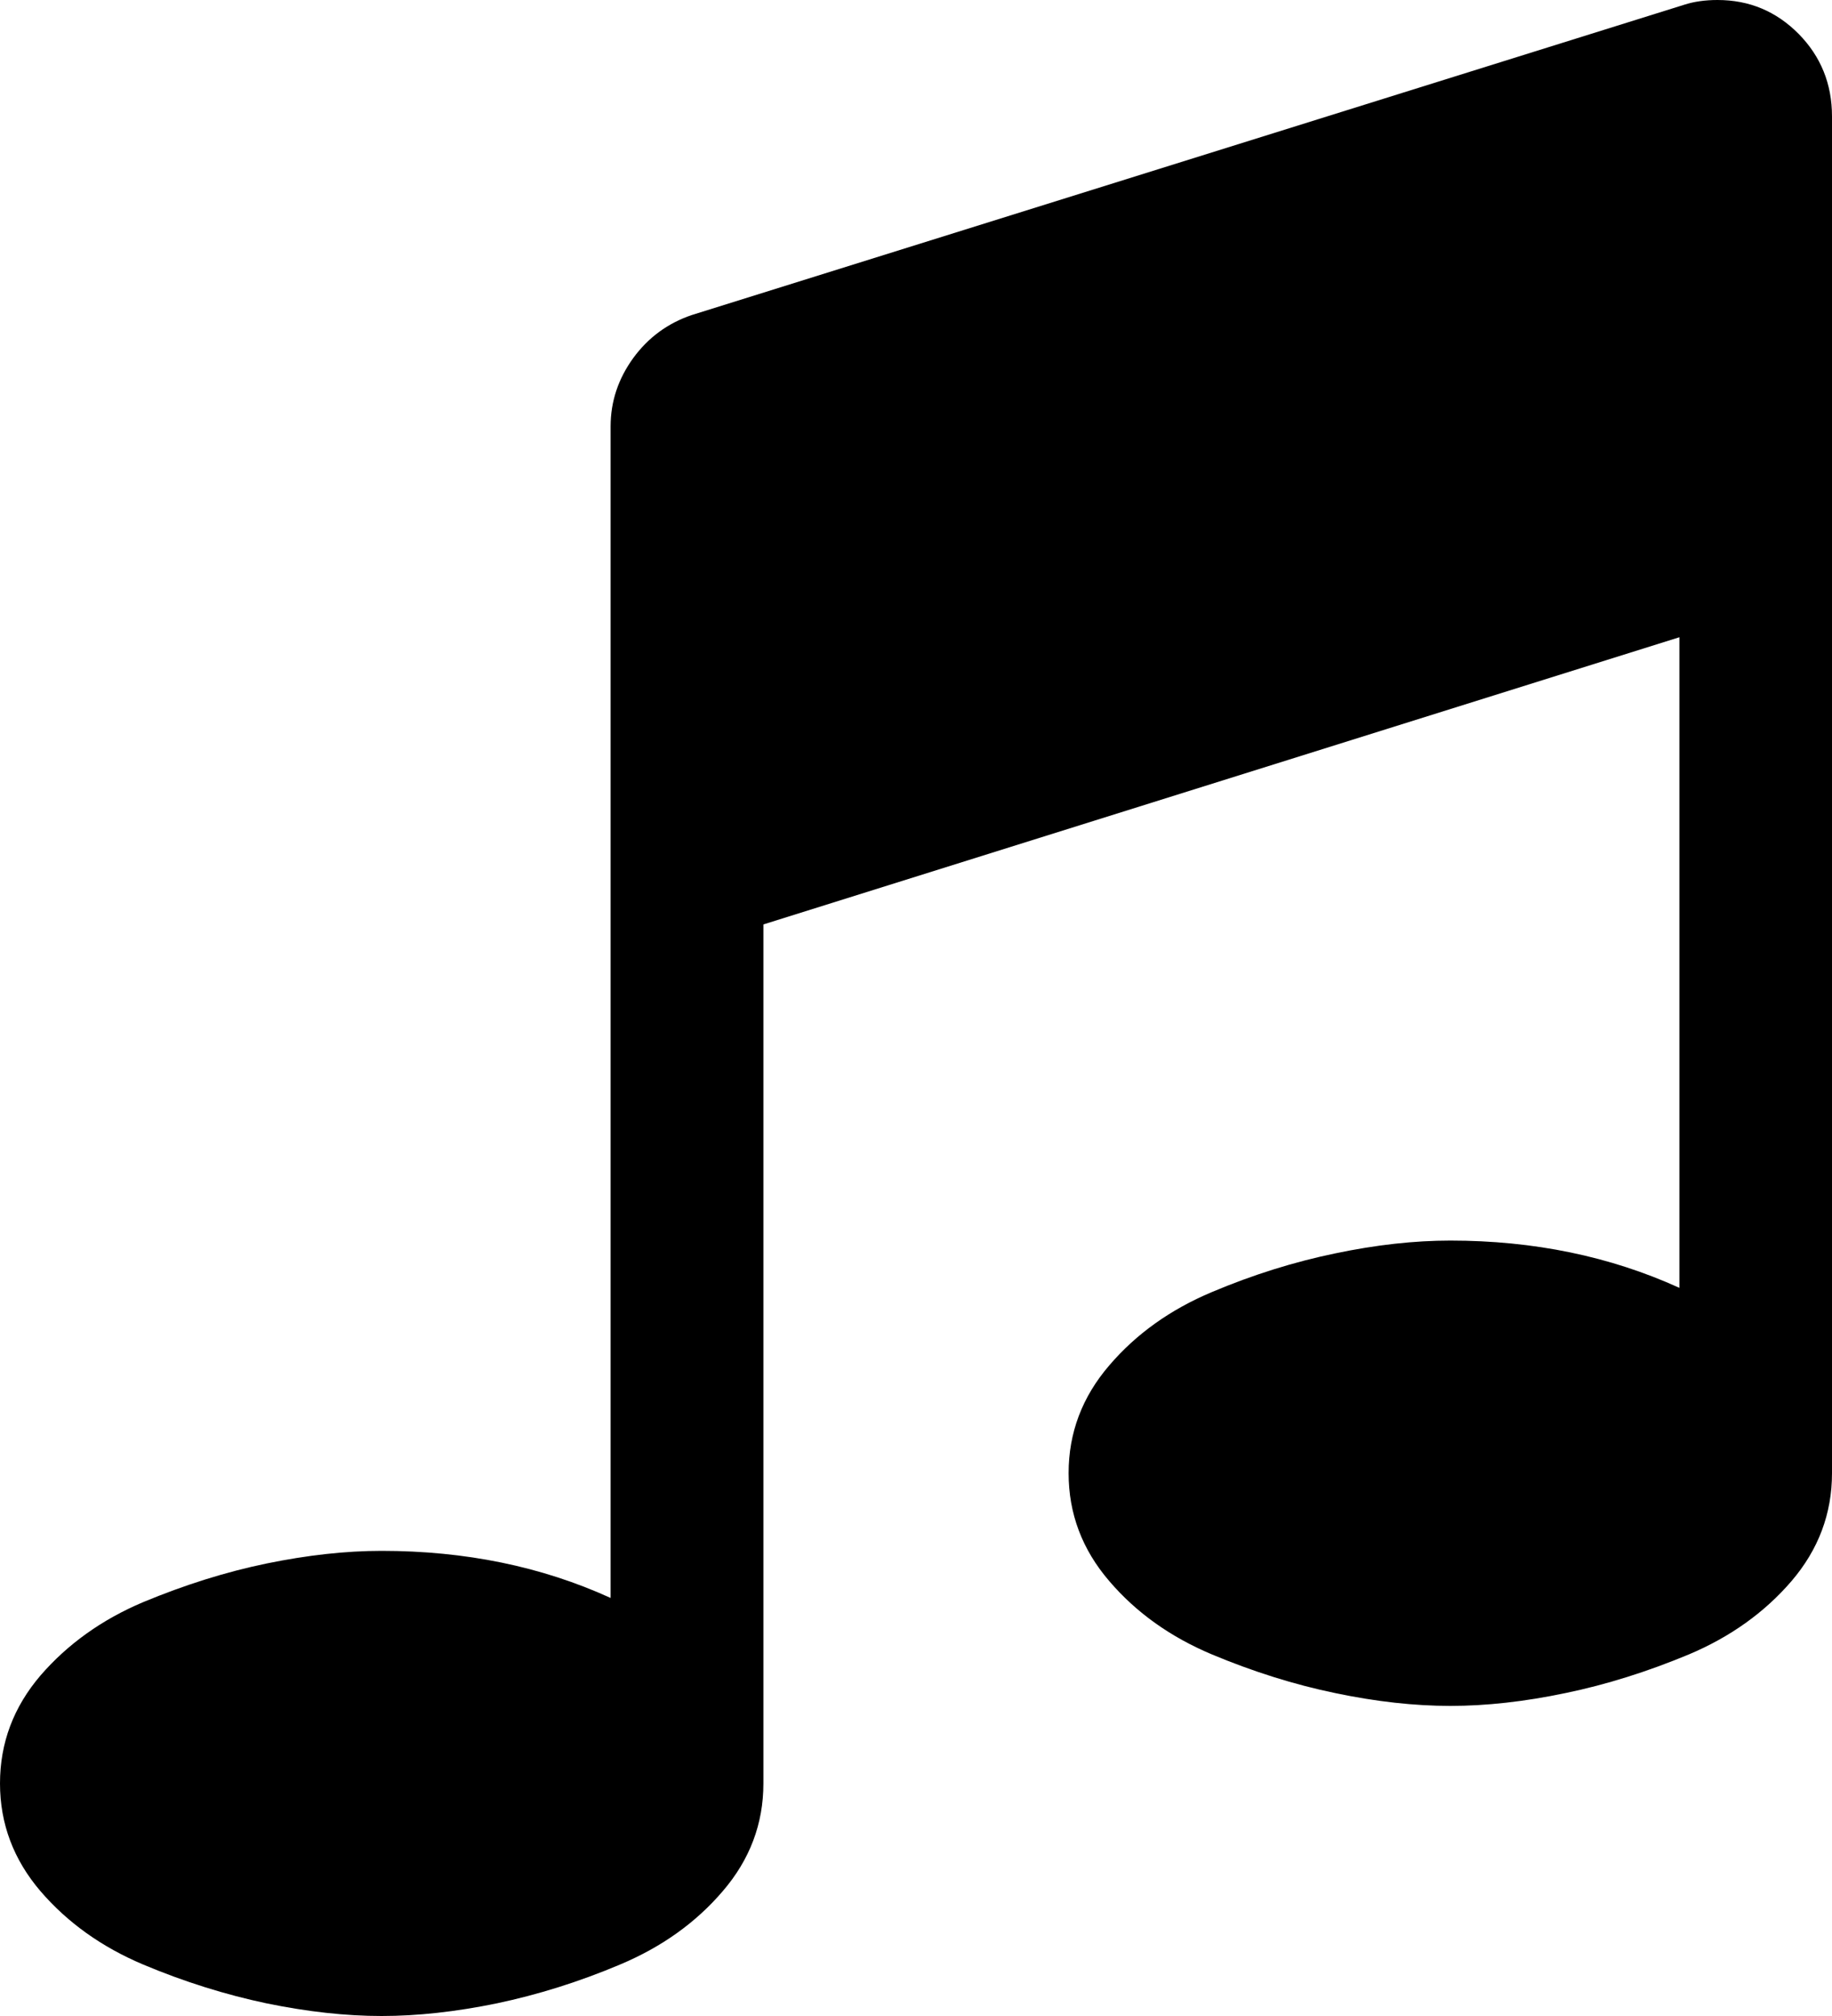 ﻿<?xml version="1.0" encoding="utf-8"?>
<svg version="1.1" xmlns:xlink="http://www.w3.org/1999/xlink" width="10px" height="11px" xmlns="http://www.w3.org/2000/svg">
  <g transform="matrix(1 0 0 1 -303 -300 )">
    <path d="M 9.818 0.185  C 9.939 0.308  10 0.458  10 0.635  L 10 8.038  C 10 8.259  9.926 8.455  9.779 8.627  C 9.631 8.799  9.444 8.932  9.219 9.027  C 8.993 9.121  8.768 9.192  8.545 9.238  C 8.321 9.285  8.112 9.308  7.917 9.308  C 7.721 9.308  7.512 9.285  7.288 9.238  C 7.065 9.192  6.84 9.121  6.615 9.027  C 6.389 8.932  6.202 8.799  6.055 8.627  C 5.907 8.455  5.833 8.259  5.833 8.038  C 5.833 7.818  5.907 7.622  6.055 7.45  C 6.202 7.278  6.389 7.145  6.615 7.05  C 6.84 6.955  7.065 6.885  7.288 6.839  C 7.512 6.792  7.721 6.769  7.917 6.769  C 8.372 6.769  8.789 6.855  9.167 7.027  L 9.167 3.477  L 4.167 5.044  L 4.167 9.731  C 4.167 9.951  4.093 10.147  3.945 10.319  C 3.798 10.491  3.611 10.624  3.385 10.719  C 3.16 10.814  2.935 10.884  2.712 10.931  C 2.488 10.977  2.279 11  2.083 11  C 1.888 11  1.679 10.977  1.455 10.931  C 1.232 10.884  1.007 10.814  0.781 10.719  C 0.556 10.624  0.369 10.491  0.221 10.319  C 0.074 10.147  0 9.951  0 9.731  C 0 9.51  0.074 9.314  0.221 9.142  C 0.369 8.971  0.556 8.837  0.781 8.742  C 1.007 8.648  1.232 8.577  1.455 8.531  C 1.679 8.485  1.888 8.462  2.083 8.462  C 2.539 8.462  2.956 8.547  3.333 8.719  L 3.333 2.327  C 3.333 2.19  3.375 2.066  3.457 1.953  C 3.539 1.841  3.646 1.763  3.776 1.719  L 9.193 0.026  C 9.245 0.009  9.306 0  9.375 0  C 9.549 0  9.696 0.062  9.818 0.185  Z " fill-rule="nonzero" fill="#000000" stroke="none" transform="matrix(1 0 0 1 303 300 )" />
  </g>
</svg>